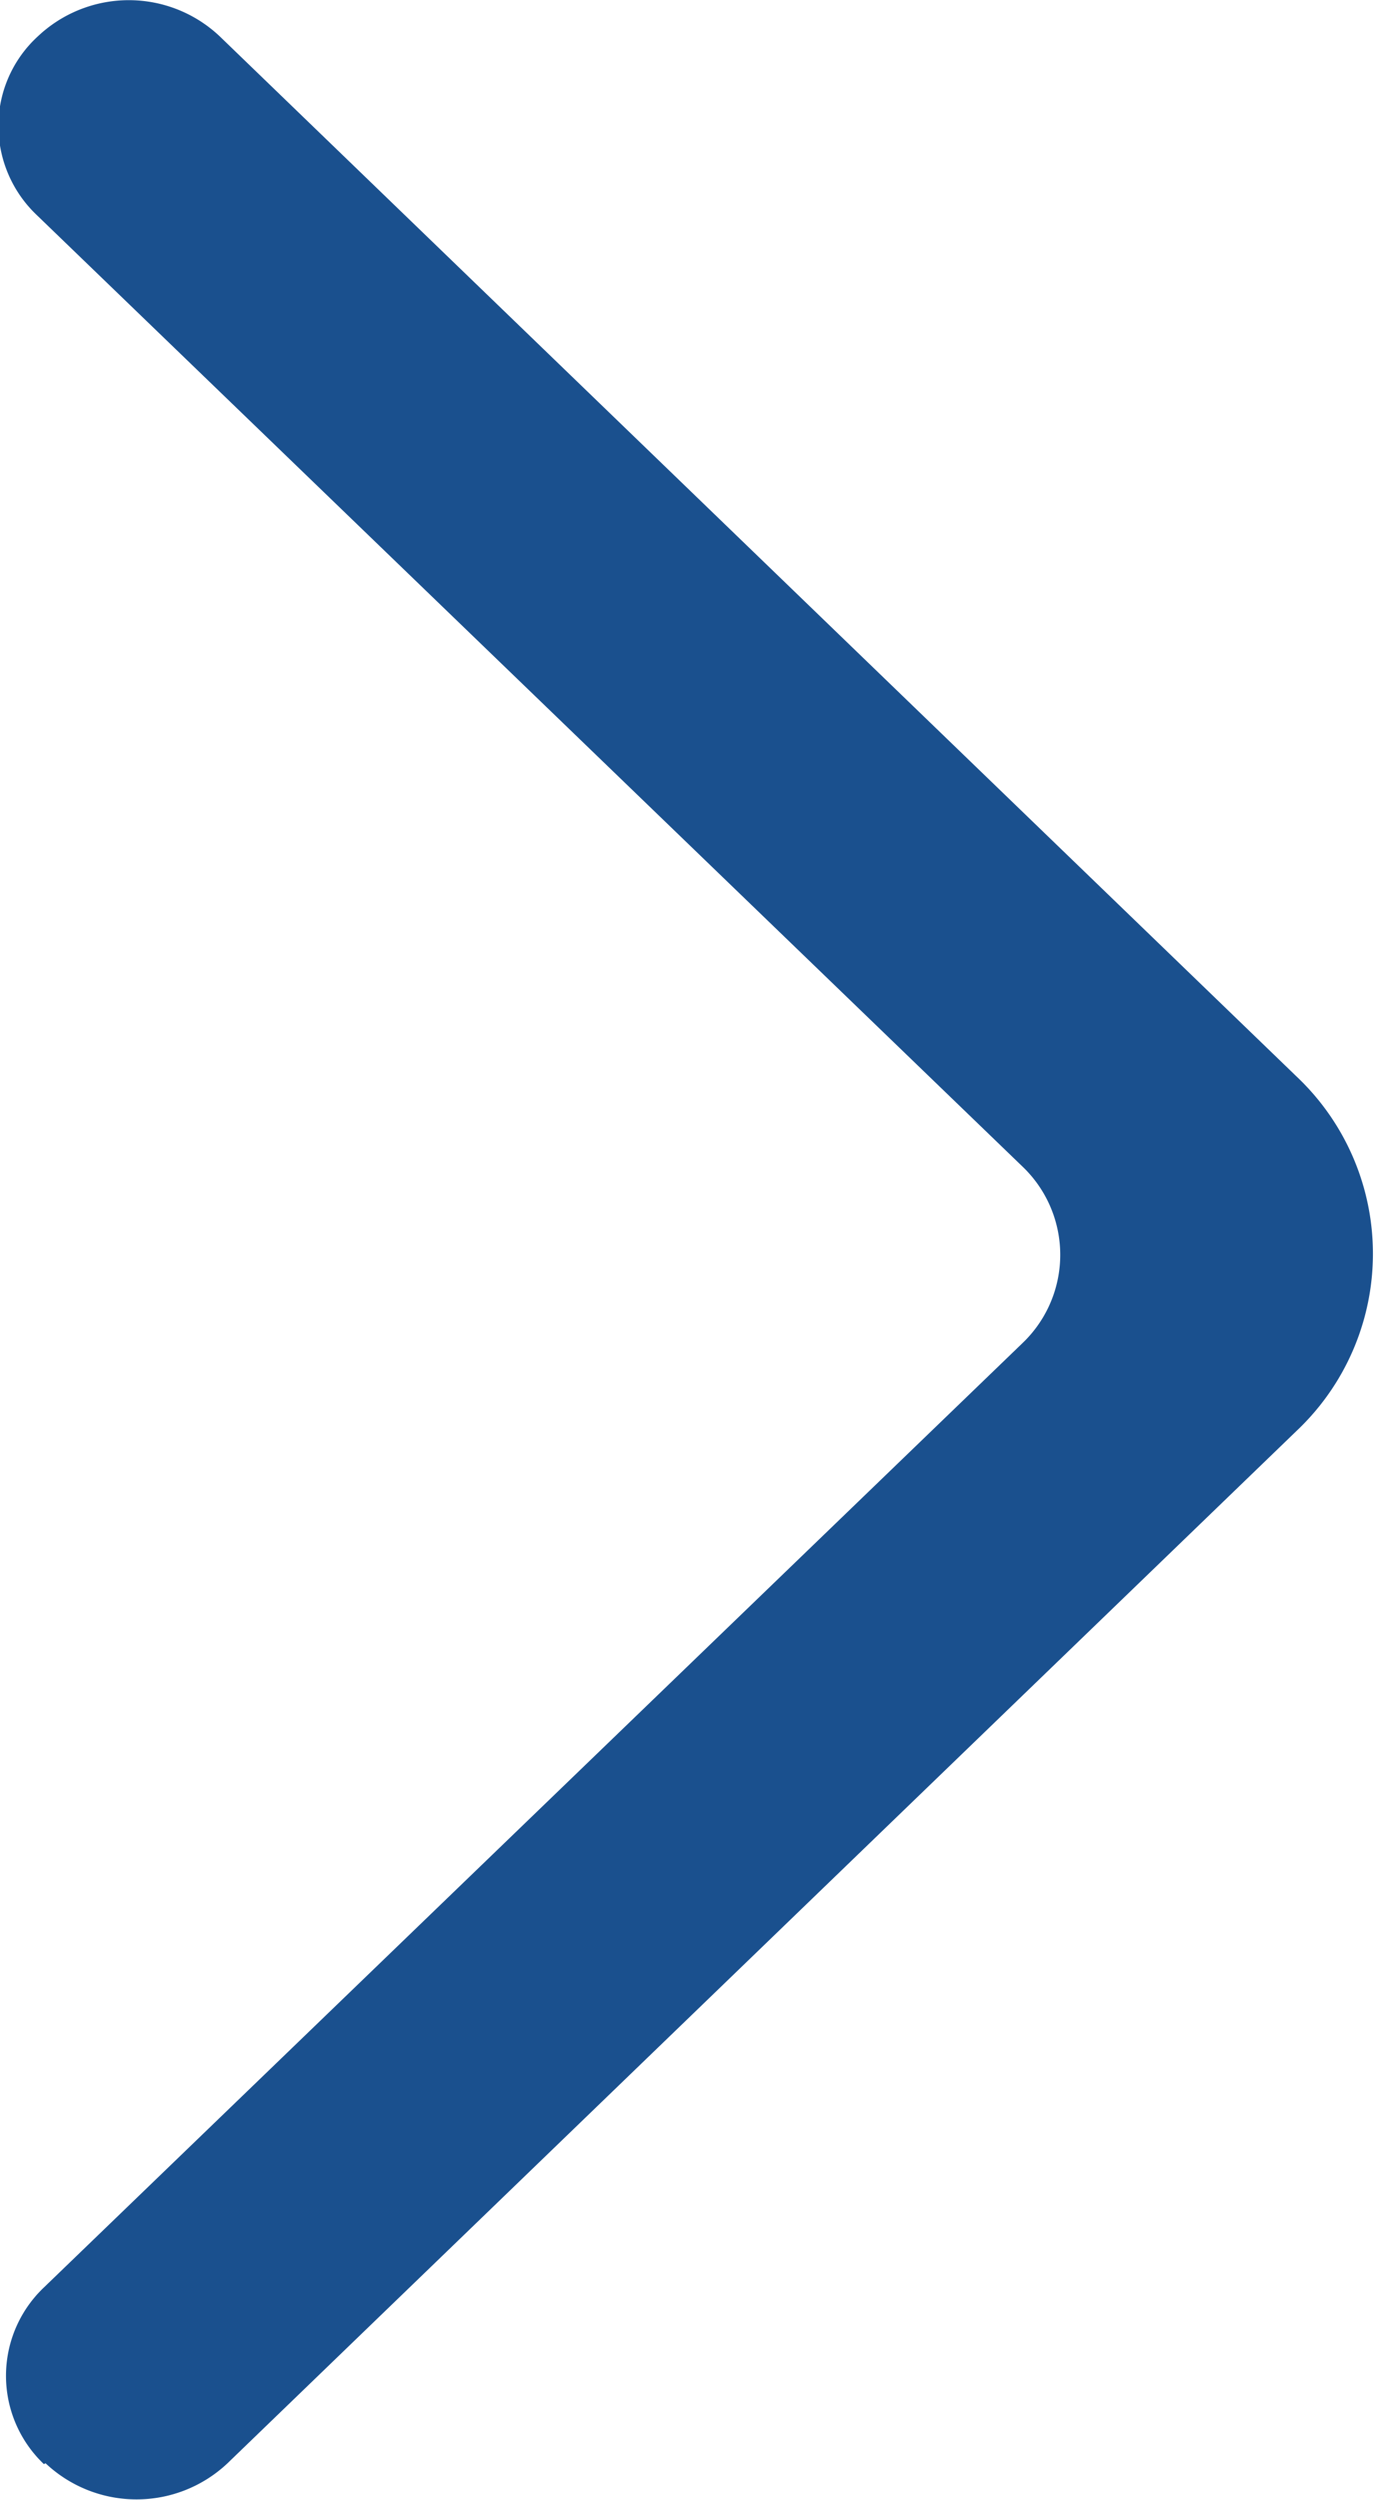 
<svg xmlns="http://www.w3.org/2000/svg" width="6.038" height="10.979" viewBox="0 0 6.038 10.979">
  <g id="Page-1" transform="translate(0 -0.001)">
    <g id="Dribbble-Light-Preview" transform="translate(0 0.001)">
      <g id="icons" transform="translate(0)">
        <path id="arrow_right-_336_" data-name="arrow_right-[#336]" d="M249.2,6529.819a.583.583,0,0,0,.8,0l4.7-4.536a1.07,1.07,0,0,0,0-1.552l-4.734-4.57a.582.582,0,0,0-.8,0,.533.533,0,0,0-.173.389.54.54,0,0,0,.167.394l4.333,4.18a.536.536,0,0,1,0,.776l-4.3,4.147a.535.535,0,0,0,0,.776" transform="translate(-249 -6519.001)" fill="#1a508e" fill-rule="evenodd"/>
      </g>
    </g>
  </g>
</svg>
